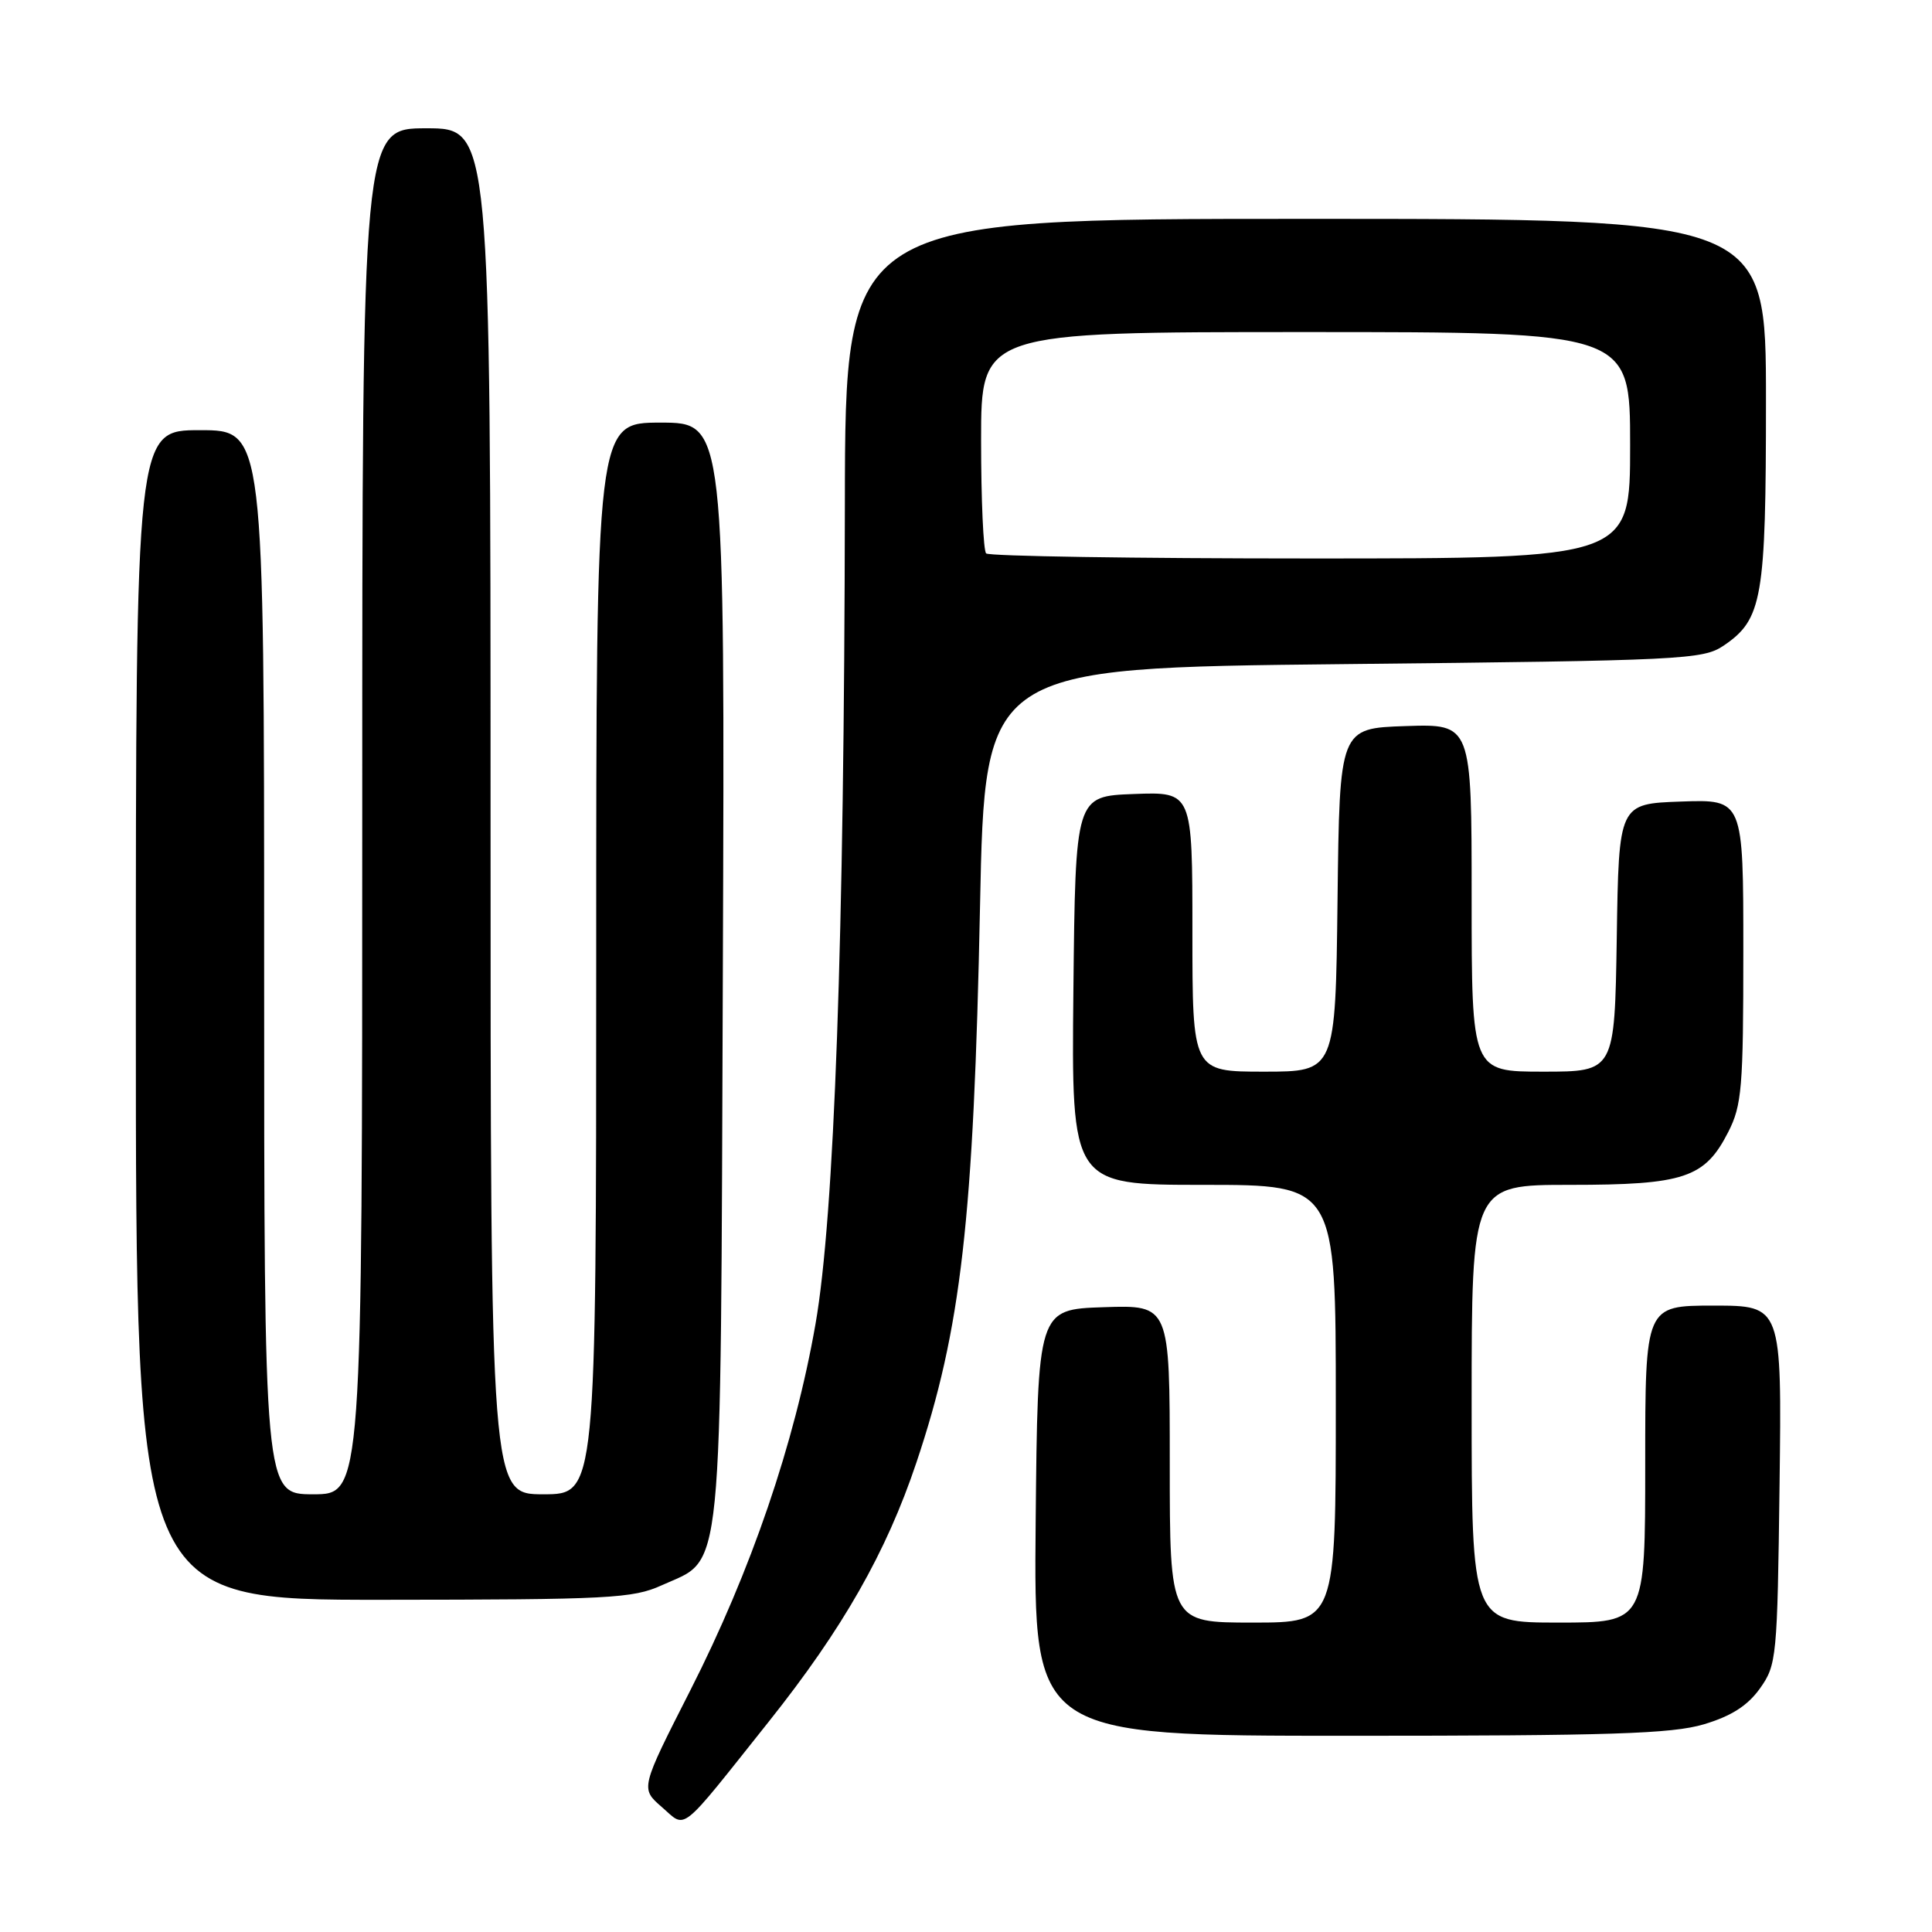 <?xml version="1.0" encoding="UTF-8" standalone="no"?>
<!DOCTYPE svg PUBLIC "-//W3C//DTD SVG 1.1//EN" "http://www.w3.org/Graphics/SVG/1.1/DTD/svg11.dtd" >
<svg xmlns="http://www.w3.org/2000/svg" xmlns:xlink="http://www.w3.org/1999/xlink" version="1.1" viewBox="0 0 256 256">
 <g >
 <path fill="currentColor"
d=" M 101.84 228.16 C 111.67 215.82 117.43 205.71 121.42 193.82 C 127.36 176.14 129.02 161.63 129.86 120.00 C 130.50 88.50 130.50 88.50 178.00 88.00 C 223.02 87.53 225.65 87.40 228.39 85.55 C 233.53 82.06 234.00 79.36 234.00 53.03 C 234.00 29.00 234.00 29.00 173.00 29.00 C 112.00 29.00 112.00 29.00 111.95 66.75 C 111.87 124.40 110.56 161.13 108.06 175.43 C 105.29 191.27 99.52 208.15 91.46 224.00 C 84.86 236.98 84.86 236.98 87.68 239.43 C 91.01 242.31 89.79 243.29 101.84 228.16 Z  M 225.77 228.48 C 229.41 227.39 231.56 226.02 233.20 223.73 C 235.42 220.61 235.51 219.69 235.80 196.75 C 236.10 173.00 236.10 173.00 227.05 173.00 C 218.00 173.00 218.00 173.00 218.00 194.00 C 218.00 215.00 218.00 215.00 206.50 215.00 C 195.00 215.00 195.00 215.00 195.00 186.00 C 195.00 157.00 195.00 157.00 208.05 157.00 C 223.16 157.00 225.89 156.09 228.99 150.02 C 230.81 146.46 231.00 144.14 231.00 126.00 C 231.00 105.92 231.00 105.92 222.75 106.21 C 214.50 106.50 214.50 106.50 214.23 124.25 C 213.95 142.00 213.95 142.00 204.48 142.00 C 195.00 142.00 195.00 142.00 195.00 118.96 C 195.00 95.92 195.00 95.92 186.25 96.21 C 177.50 96.50 177.50 96.50 177.23 119.25 C 176.96 142.00 176.96 142.00 167.48 142.00 C 158.00 142.00 158.00 142.00 158.00 123.46 C 158.00 104.92 158.00 104.92 150.25 105.21 C 142.50 105.50 142.50 105.50 142.23 131.25 C 141.97 157.00 141.97 157.00 159.48 157.00 C 177.00 157.00 177.00 157.00 177.00 186.00 C 177.00 215.00 177.00 215.00 166.00 215.00 C 155.00 215.00 155.00 215.00 155.00 193.96 C 155.00 172.92 155.00 172.92 146.25 173.21 C 137.50 173.50 137.50 173.50 137.23 201.75 C 136.97 230.00 136.97 230.00 178.80 230.00 C 213.36 230.00 221.53 229.74 225.77 228.48 Z  M 87.68 210.06 C 95.93 206.31 95.46 210.98 95.78 128.75 C 96.05 56.00 96.05 56.00 87.53 56.00 C 79.00 56.00 79.00 56.00 79.00 127.00 C 79.00 198.00 79.00 198.00 72.00 198.00 C 65.00 198.00 65.00 198.00 65.00 107.50 C 65.00 17.00 65.00 17.00 56.50 17.00 C 48.00 17.00 48.00 17.00 48.00 107.50 C 48.00 198.00 48.00 198.00 41.50 198.00 C 35.00 198.00 35.00 198.00 35.00 127.50 C 35.00 57.00 35.00 57.00 26.50 57.00 C 18.00 57.00 18.00 57.00 18.00 134.50 C 18.00 212.00 18.00 212.00 50.75 211.98 C 80.76 211.96 83.85 211.80 87.68 210.06 Z  M 130.67 73.33 C 130.30 72.97 130.00 66.22 130.00 58.33 C 130.00 44.00 130.00 44.00 173.00 44.00 C 216.00 44.00 216.00 44.00 216.00 59.00 C 216.00 74.00 216.00 74.00 173.67 74.00 C 150.38 74.00 131.03 73.70 130.67 73.33 Z "/>
</g>
</svg>